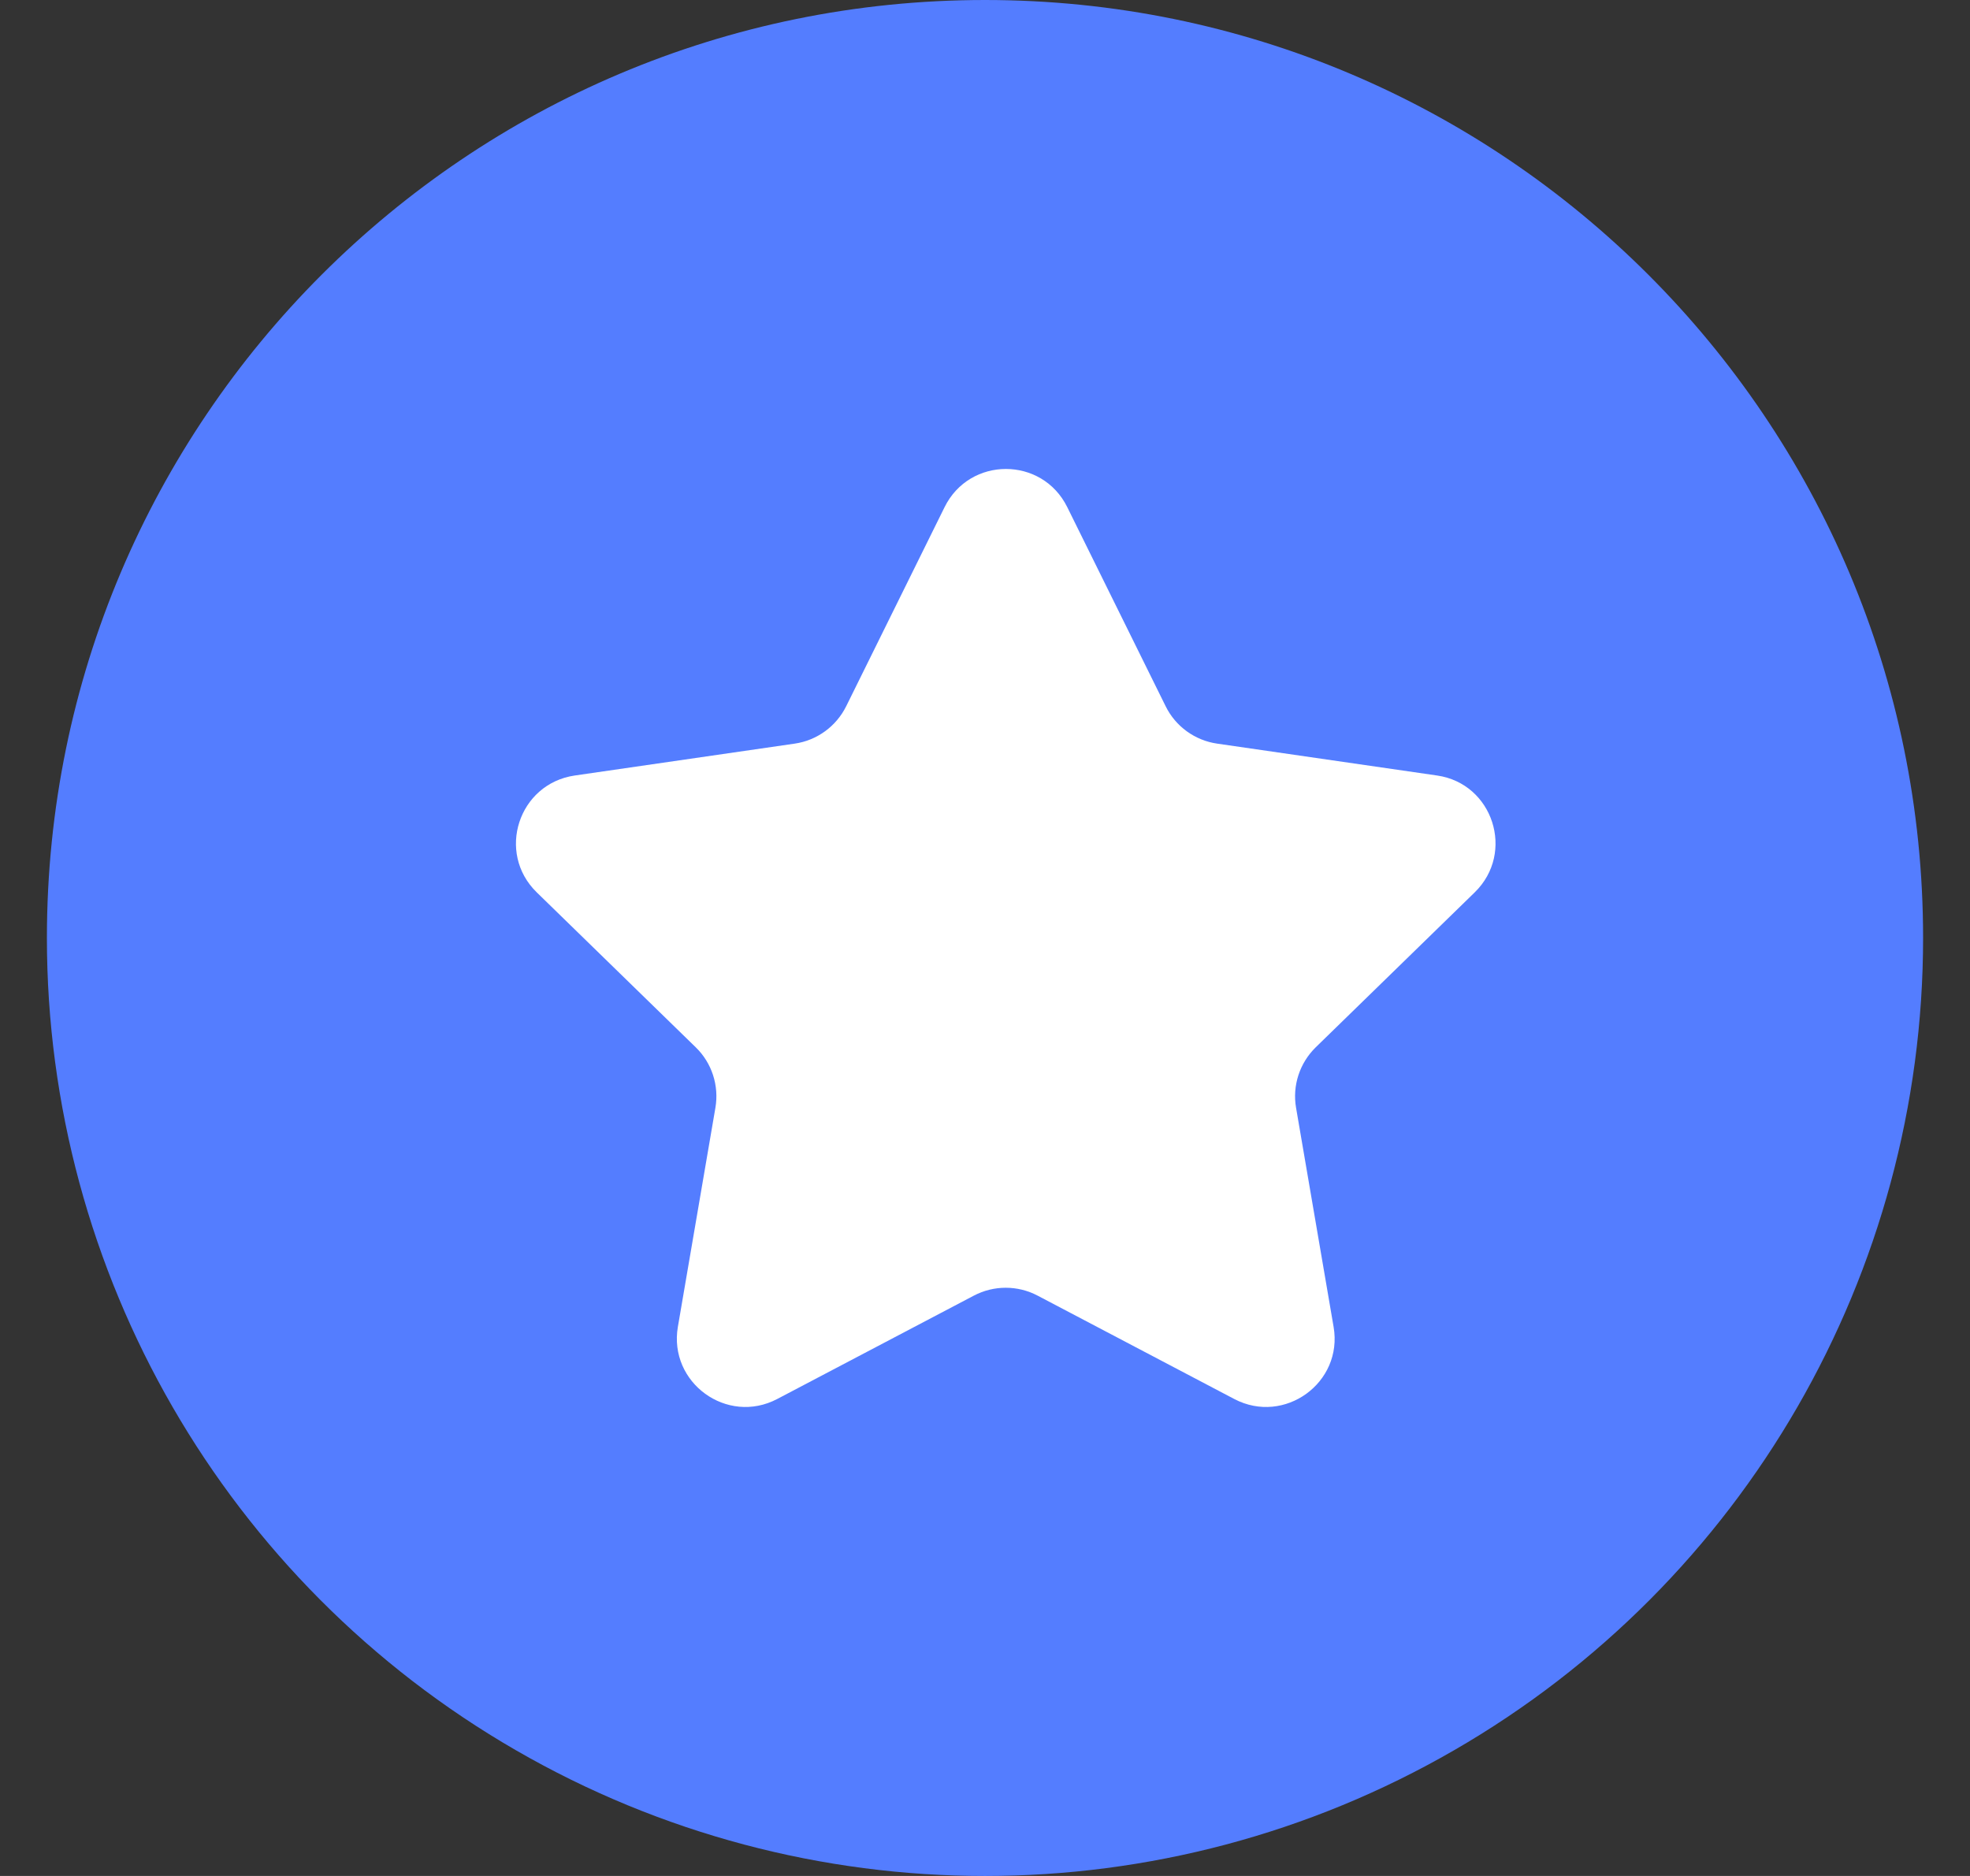 <?xml version="1.0" encoding="UTF-8"?>
<svg width="21px" height="20px" viewBox="0 0 21 20" version="1.1" xmlns="http://www.w3.org/2000/svg" xmlns:xlink="http://www.w3.org/1999/xlink">
    <rect x="0" y="0" width="21" height="20" fill="#333333" stroke="none"/>
    <title>icon_zhuanye</title>
    <g id="投放页" stroke="none" stroke-width="1" fill="none" fill-rule="evenodd">
        <g id="画板" transform="translate(-205, -1577)">
            <g id="推荐" transform="translate(205.5, 1577)">
                <rect id="矩形" fill="#D8D8D8" opacity="0" x="0" y="0" width="20" height="20"></rect>
                <path d="M5,18.66 C8.094,20.447 11.906,20.447 15,18.66 C18.094,16.874 20,13.573 20,10 C20,4.477 15.523,0 10,0 C4.477,0 0,4.477 0,10 C0,13.573 1.906,16.874 5,18.66 Z" id="路径" fill="#547DFF" fill-rule="nonzero"></path>
                <path d="M15.221,9.513 L13.525,11.166 C13.354,11.334 13.275,11.574 13.316,11.811 L13.716,14.146 C13.819,14.741 13.192,15.196 12.657,14.915 L10.561,13.813 C10.348,13.701 10.094,13.701 9.881,13.813 L7.785,14.915 C7.25,15.196 6.625,14.741 6.726,14.146 L7.126,11.811 C7.167,11.574 7.088,11.332 6.917,11.166 L5.221,9.513 C4.788,9.09 5.027,8.356 5.626,8.268 L7.971,7.928 C8.208,7.894 8.413,7.745 8.52,7.53 L9.569,5.407 C9.837,4.864 10.609,4.864 10.877,5.407 L11.926,7.53 C12.032,7.745 12.238,7.894 12.475,7.928 L14.82,8.268 C15.415,8.354 15.654,9.09 15.221,9.513 L15.221,9.513 Z" id="路径" fill="#FFFFFF" fill-rule="nonzero"></path>
            </g>
        </g>
    </g>
</svg>